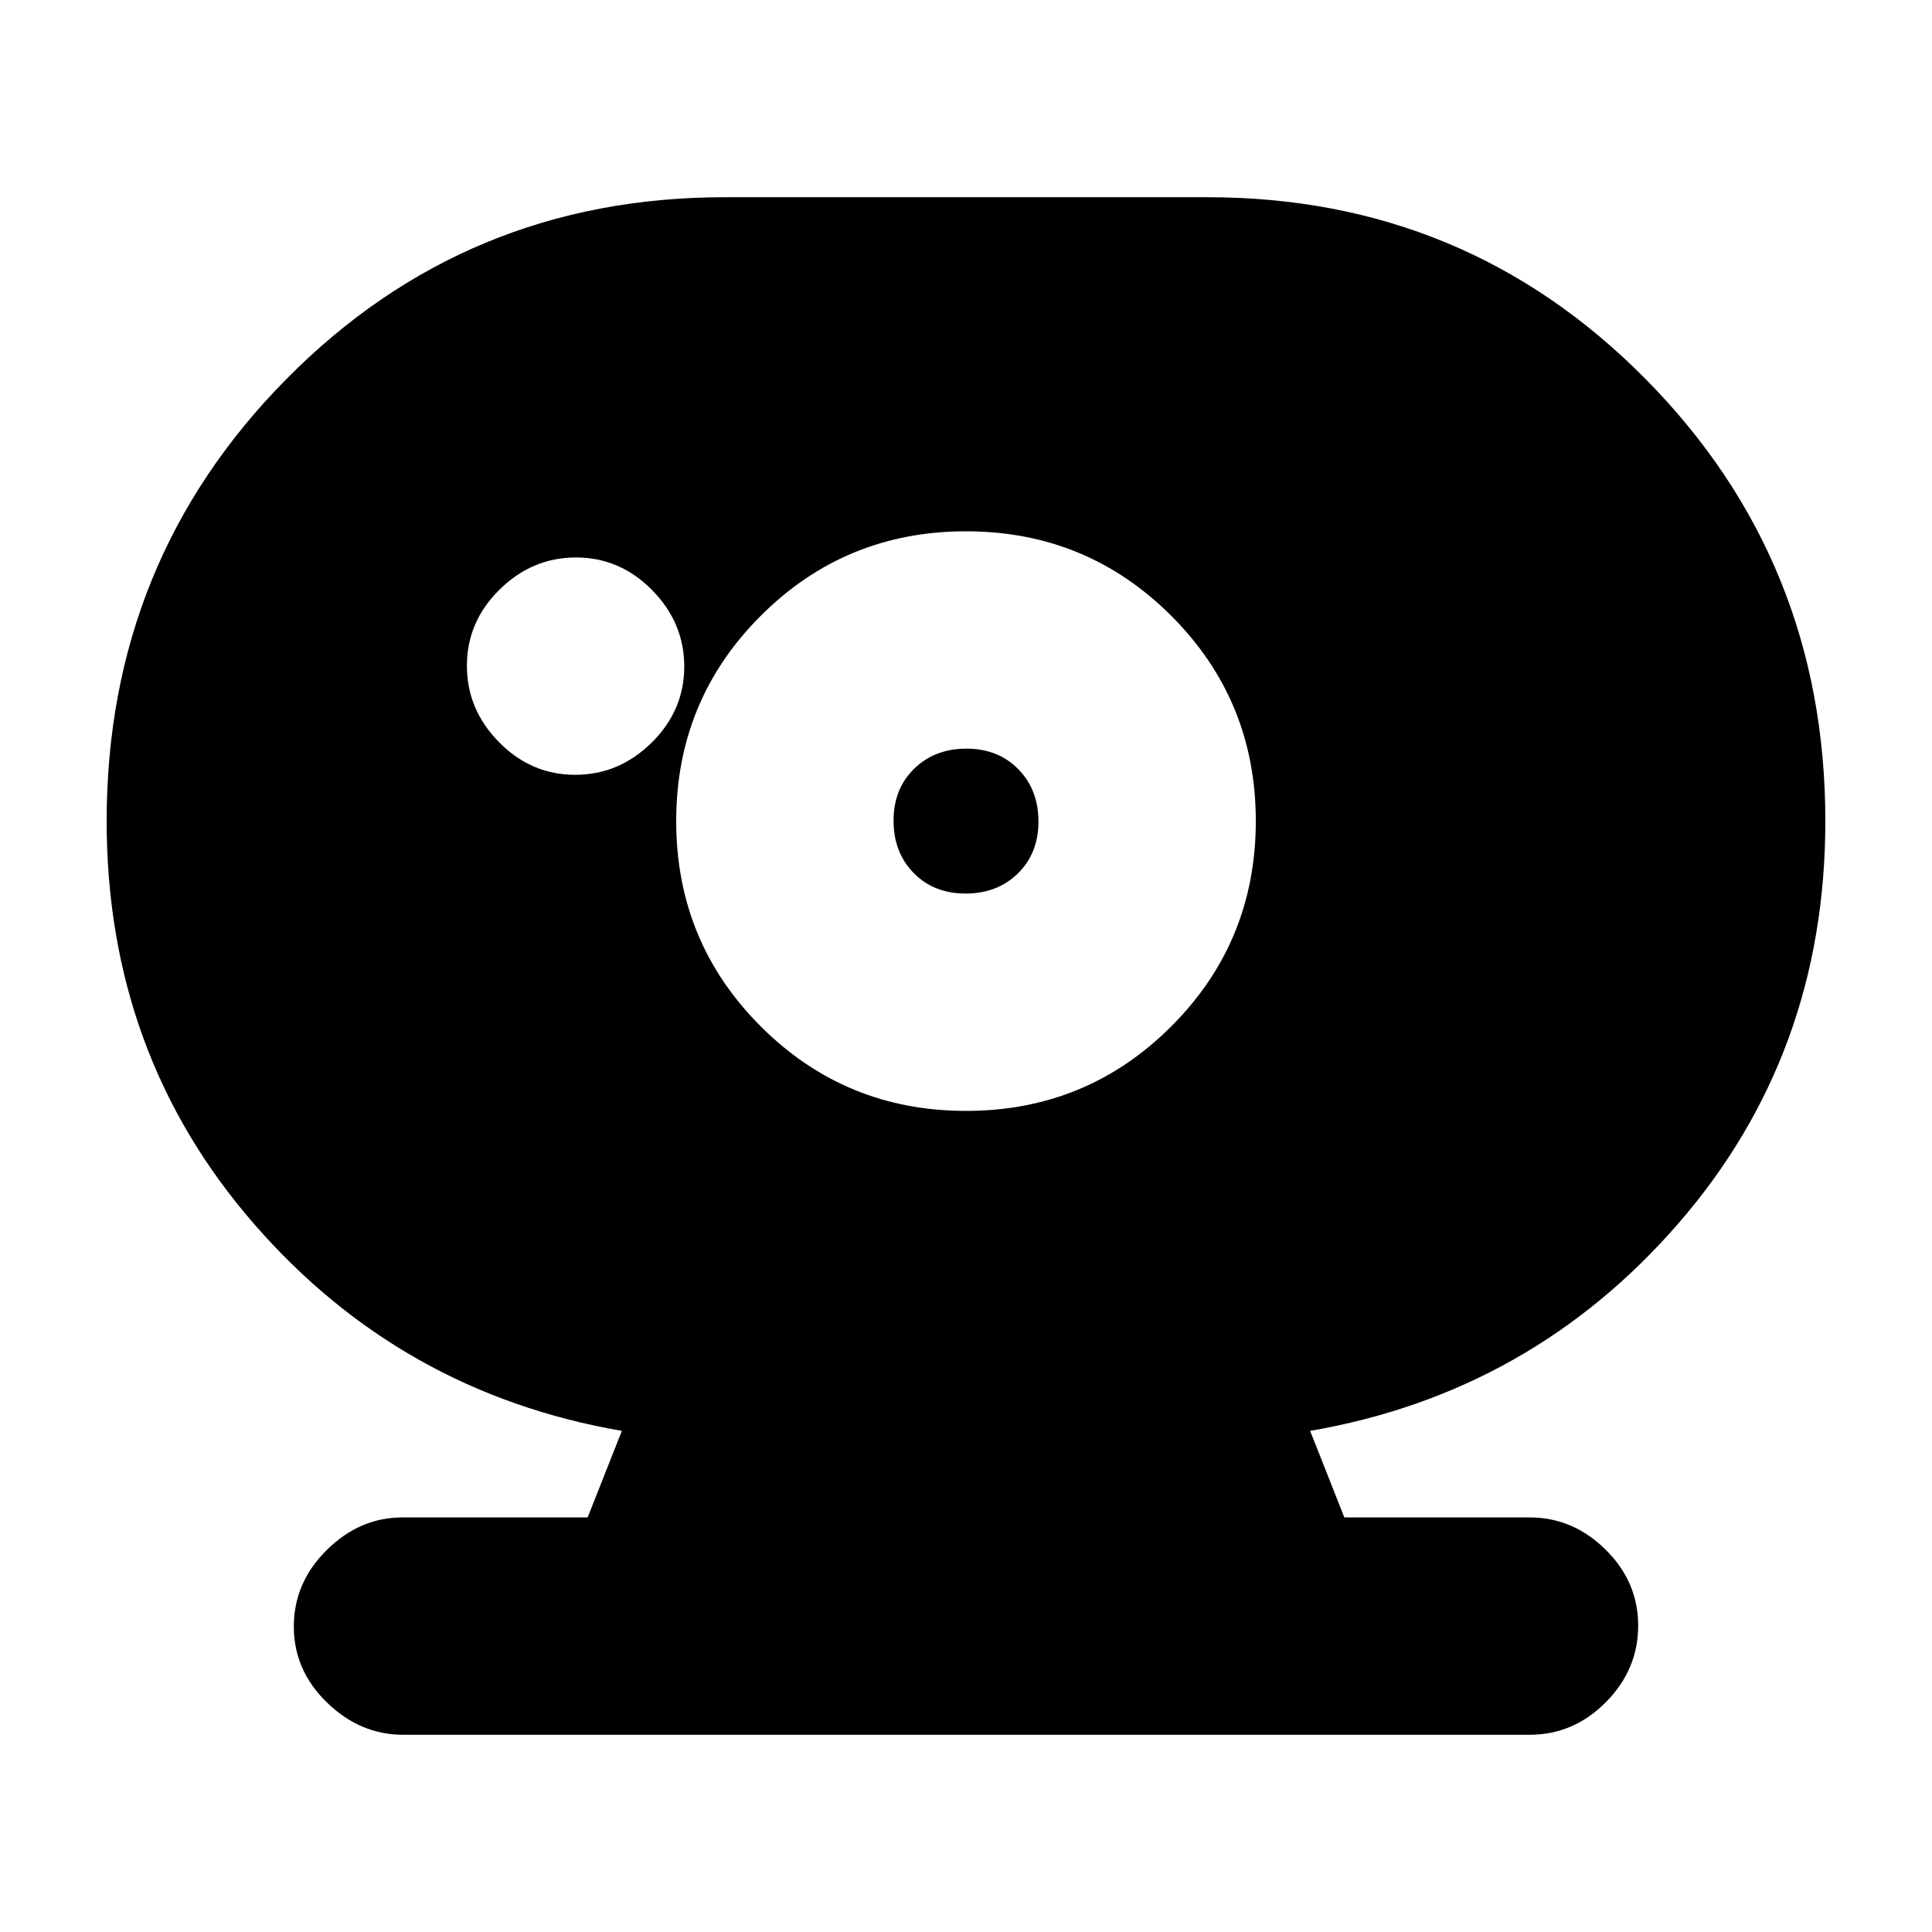 <svg xmlns="http://www.w3.org/2000/svg" height="20" viewBox="0 96 960 960" width="20"><path d="M479.788 540Q464 540 454 529.788q-10-10.213-10-26Q444 488 454.212 478q10.213-10 26-10Q496 468 506 478.212q10 10.213 10 26Q516 520 505.788 530q-10.213 10-26 10Zm-193.999-59q21.811 0 38.011-15.99 16.2-15.989 16.2-37.799 0-21.811-15.989-38.011-15.99-16.2-37.8-16.2-21.811 0-38.011 15.99-16.2 15.989-16.2 37.799 0 21.811 15.989 38.011 15.99 16.2 37.8 16.2Zm-85.497 477Q179 958 162.5 942.01 146 926.021 146 904.211q0-21.811 16.35-38.011Q178.7 850 200 850h92l17-43q-110-19-183-103.11T53 504q0-129.314 89.312-219.657Q231.625 194 360 194h240q128.375 0 217.688 90.343Q907 374.686 907 504q0 115.78-73 199.89Q761 788 651 807l17 43h92.085q21.515 0 37.715 15.99 16.2 15.989 16.2 37.799 0 21.811-16.044 38.011-16.045 16.2-37.937 16.2H200.292ZM480 648q60 0 102-42t42-102q0-60-42-102t-102-42q-60 0-102 42t-42 102q0 60 42 102t102 42Z"/></svg>
